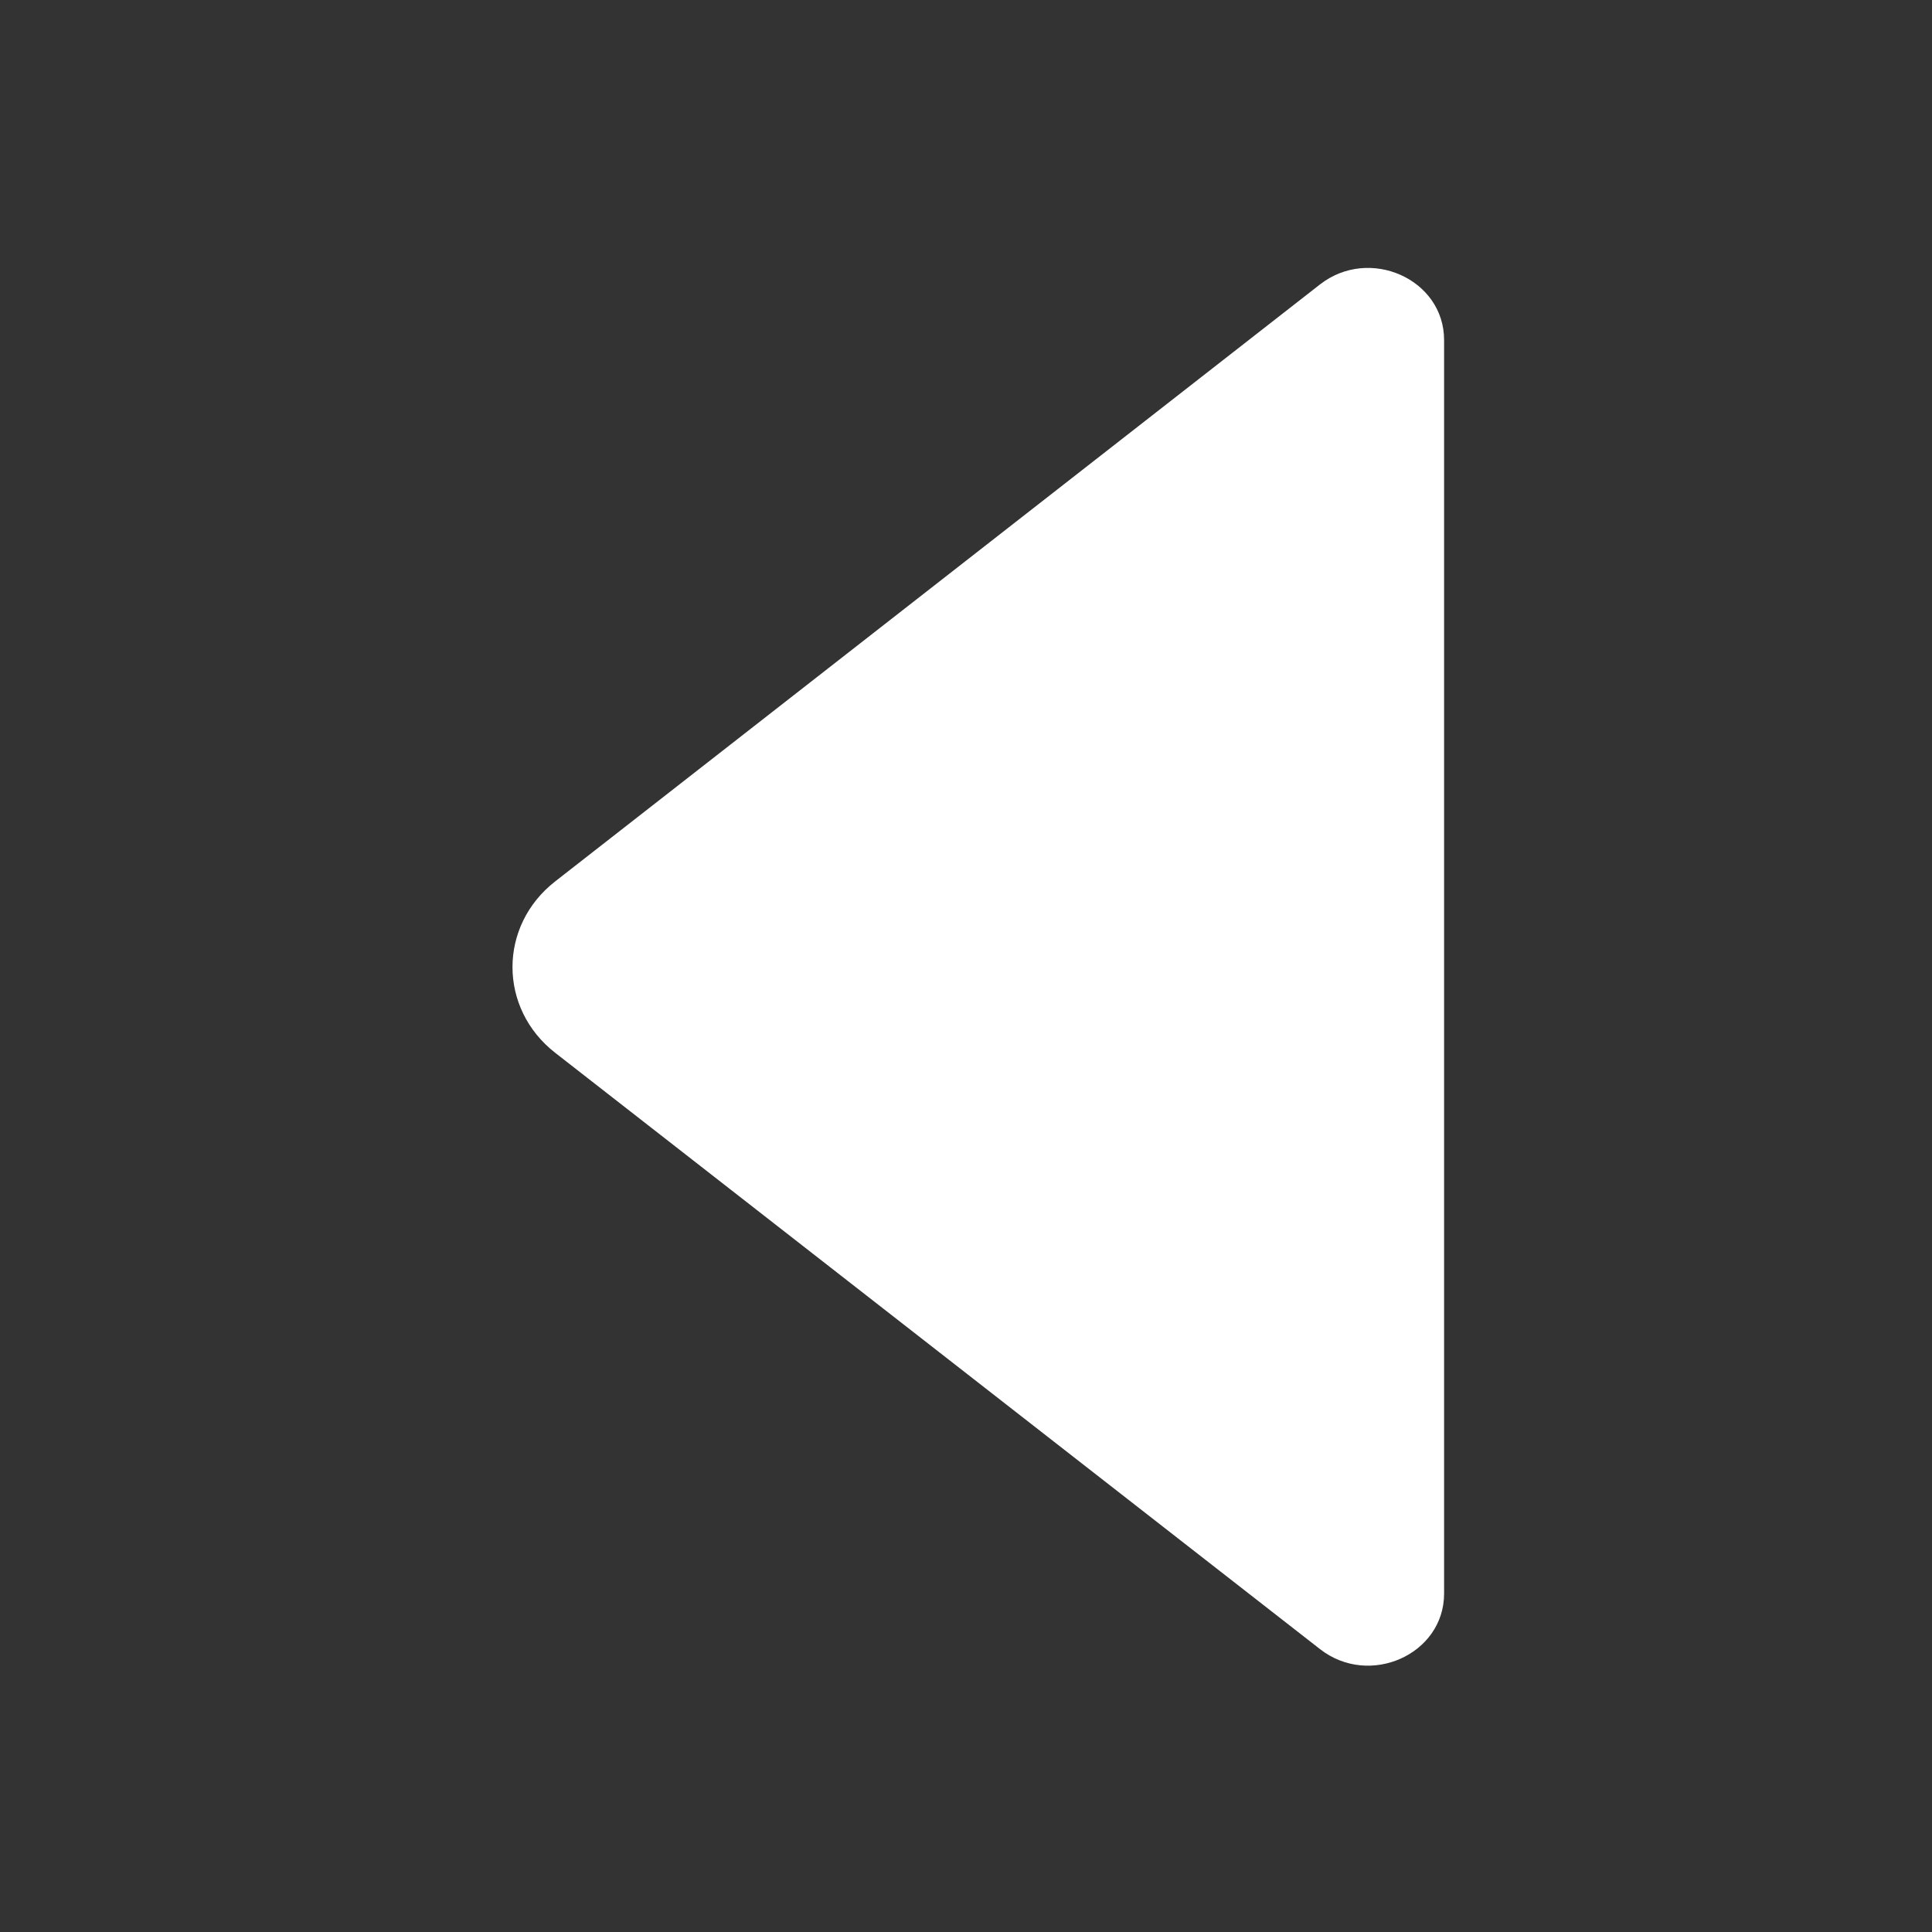 <?xml version="1.0" standalone="no"?><!DOCTYPE svg PUBLIC "-//W3C//DTD SVG 1.1//EN" "http://www.w3.org/Graphics/SVG/1.1/DTD/svg11.dtd"><svg t="1681214592344" class="icon" viewBox="0 0 1024 1024" version="1.1" xmlns="http://www.w3.org/2000/svg" p-id="2027" xmlns:xlink="http://www.w3.org/1999/xlink" width="200" height="200"><rect x="0" y="0" width="1024" height="1024" fill="#333333" stroke="none"/><path d="M765.397 180.177c0-32.209-39.532-49.892-65.799-29.407l-405.35 316.399c-30.156 23.526-30.156 67.296 0 90.824l405.394 316.079c26.227 20.485 65.757 2.8 65.757-29.408l0-664.487z" fill="#ffffff" p-id="2028"></path></svg>